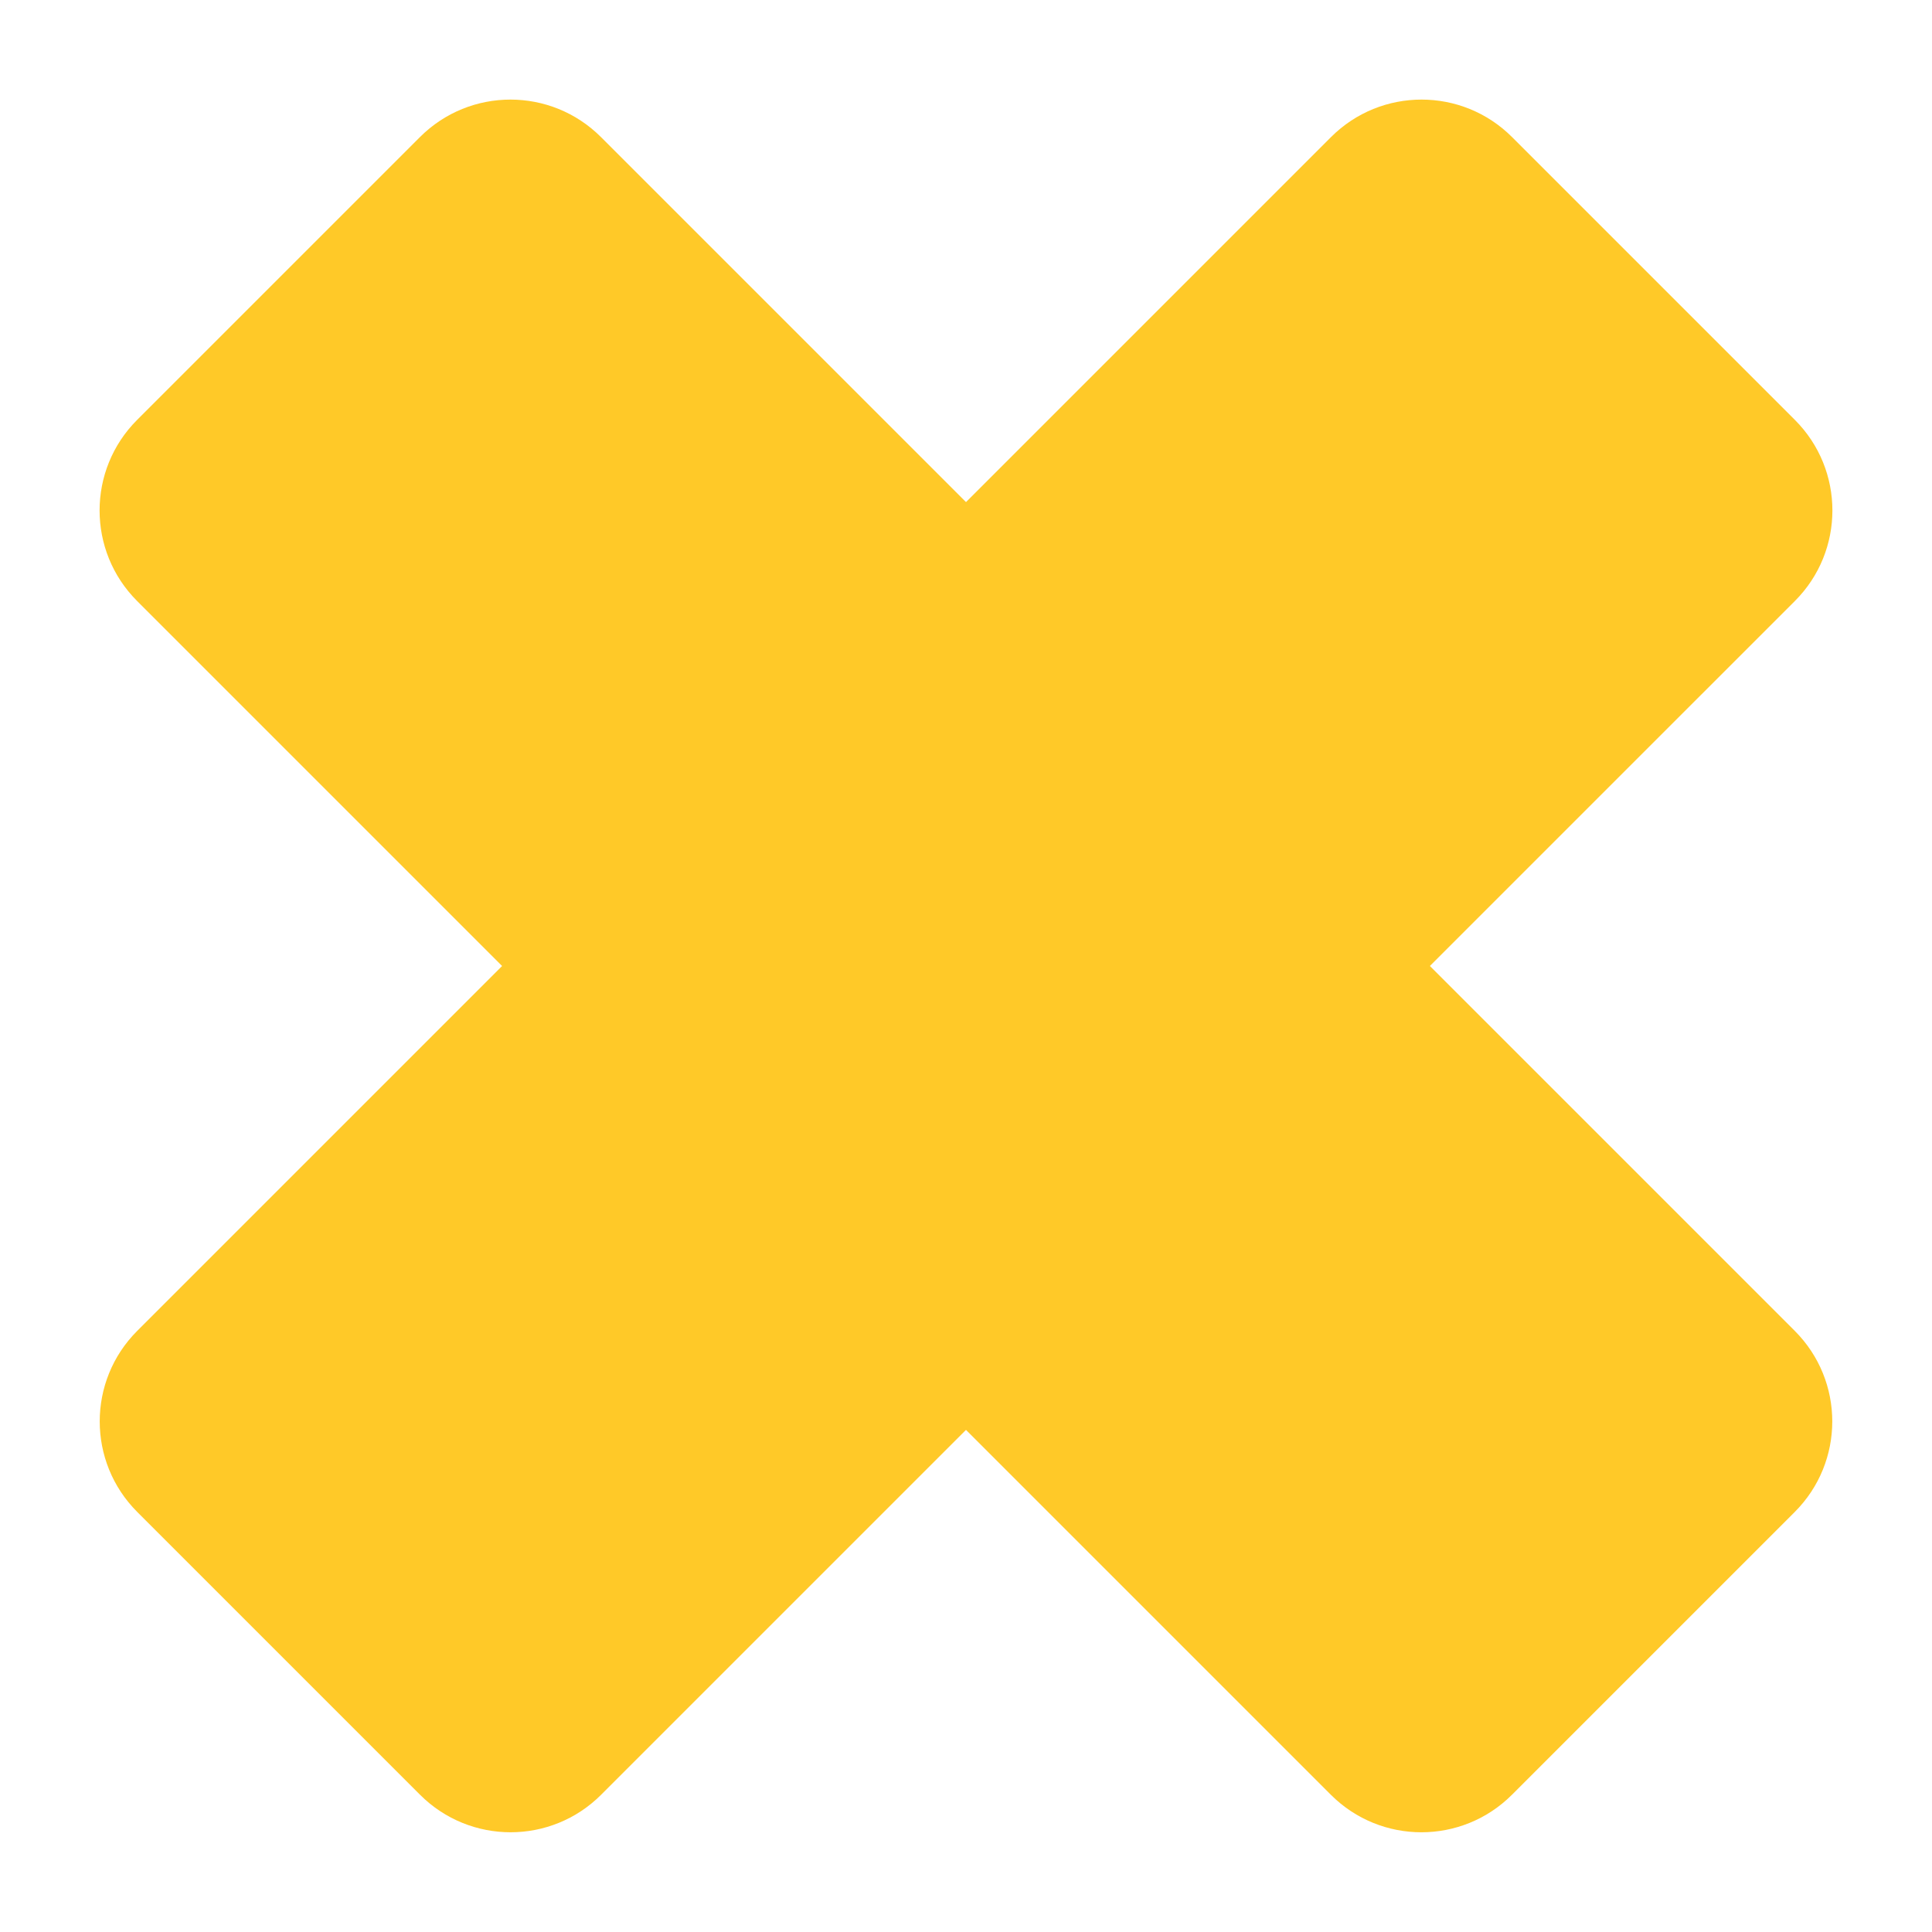 <svg width="166" height="166" viewBox="0 0 166 166" fill="none" xmlns="http://www.w3.org/2000/svg">
<g filter="url(#filter0_d)">
<path d="M114.362 7.779L11.79 110.351C7.494 114.647 7.494 121.611 11.79 125.907L36.092 150.209C40.388 154.505 47.352 154.505 51.648 150.209L154.221 47.637C158.516 43.341 158.516 36.376 154.221 32.081L129.918 7.779C125.623 3.483 118.658 3.483 114.362 7.779Z" fill="#FFC928"/>
<path d="M11.779 47.638L114.351 150.21C118.647 154.506 125.611 154.506 129.907 150.21L154.209 125.908C158.505 121.612 158.505 114.647 154.209 110.351L51.637 7.779C47.341 3.483 40.377 3.483 36.081 7.779L11.779 32.081C7.483 36.377 7.483 43.342 11.779 47.638Z" fill="#FFC928"/>
</g>
<defs>
<filter id="filter0_d" x="0" y="0" width="166" height="166" filterUnits="userSpaceOnUse" color-interpolation-filters="sRGB">
<feFlood flood-opacity="0" result="BackgroundImageFix"/>
<feColorMatrix in="SourceAlpha" type="matrix" values="0 0 0 0 0 0 0 0 0 0 0 0 0 0 0 0 0 0 127 0"/>
<feOffset dy="4"/>
<feGaussianBlur stdDeviation="2"/>
<feColorMatrix type="matrix" values="0 0 0 0 0 0 0 0 0 0 0 0 0 0 0 0 0 0 0.25 0"/>
<feBlend mode="normal" in2="BackgroundImageFix" result="effect1_dropShadow"/>
<feBlend mode="normal" in="SourceGraphic" in2="effect1_dropShadow" result="shape"/>
</filter>
</defs>
</svg>
